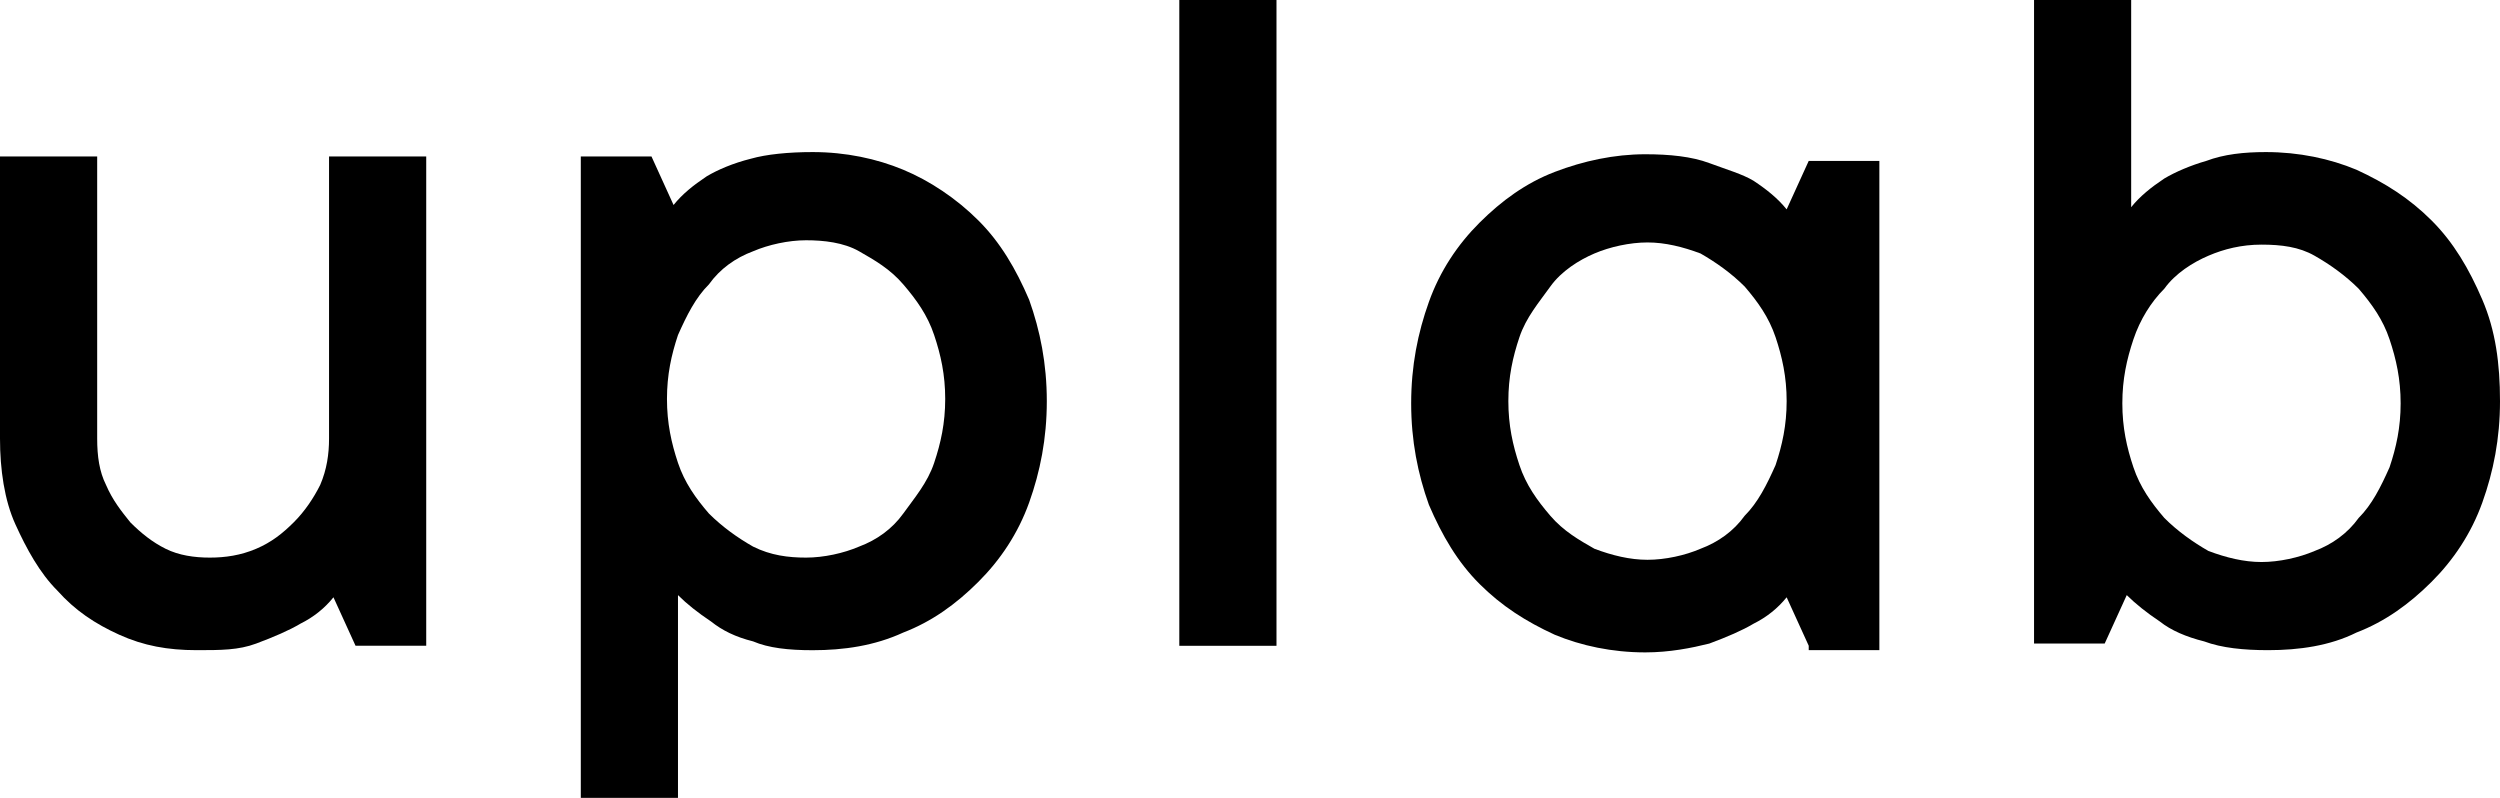 <svg width="47" height="15" viewBox="0 0 47 15" fill="currentColor" xmlns="http://www.w3.org/2000/svg">
<path d="M3.695 12.223C3.155 12.223 2.699 12.14 2.242 11.933C1.785 11.726 1.412 11.477 1.079 11.104C0.747 10.773 0.498 10.317 0.291 9.861C0.083 9.406 0 8.825 0 8.245V2.942H1.827V8.245C1.827 8.577 1.868 8.867 1.993 9.116C2.117 9.406 2.284 9.613 2.45 9.82C2.657 10.027 2.865 10.193 3.114 10.317C3.363 10.441 3.654 10.483 3.944 10.483C4.235 10.483 4.525 10.441 4.816 10.317C5.107 10.193 5.314 10.027 5.522 9.82C5.73 9.613 5.896 9.364 6.02 9.116C6.145 8.825 6.186 8.535 6.186 8.245V2.942H8.013V12.14H6.684L6.269 11.229C6.103 11.436 5.896 11.602 5.646 11.726C5.439 11.85 5.148 11.975 4.816 12.099C4.484 12.223 4.152 12.223 3.695 12.223Z"/>
<path d="M15.279 2.859C15.902 2.859 16.483 2.984 16.981 3.191C17.479 3.398 17.978 3.73 18.393 4.144C18.808 4.558 19.099 5.055 19.348 5.636C19.555 6.216 19.68 6.837 19.68 7.542C19.68 8.246 19.555 8.868 19.348 9.448C19.14 10.028 18.808 10.525 18.393 10.939C17.978 11.354 17.521 11.685 16.981 11.892C16.441 12.141 15.86 12.224 15.279 12.224C14.822 12.224 14.448 12.182 14.158 12.058C13.826 11.975 13.577 11.851 13.369 11.685C13.12 11.519 12.912 11.354 12.746 11.188V15H10.919V2.942H12.248L12.663 3.854C12.829 3.647 13.037 3.481 13.286 3.315C13.494 3.191 13.784 3.067 14.116 2.984C14.407 2.901 14.822 2.859 15.279 2.859ZM15.154 10.483C15.486 10.483 15.86 10.401 16.151 10.276C16.483 10.152 16.773 9.945 16.981 9.655C17.189 9.365 17.438 9.075 17.562 8.702C17.687 8.329 17.77 7.956 17.77 7.5C17.77 7.044 17.687 6.671 17.562 6.299C17.438 5.926 17.23 5.636 16.981 5.346C16.732 5.055 16.441 4.89 16.151 4.724C15.86 4.558 15.486 4.517 15.154 4.517C14.822 4.517 14.448 4.6 14.158 4.724C13.826 4.848 13.535 5.055 13.328 5.346C13.078 5.594 12.912 5.926 12.746 6.299C12.622 6.671 12.539 7.044 12.539 7.5C12.539 7.956 12.622 8.329 12.746 8.702C12.871 9.075 13.078 9.365 13.328 9.655C13.577 9.903 13.867 10.111 14.158 10.276C14.49 10.442 14.822 10.483 15.154 10.483Z"/>
<path d="M23.998 12.141H22.171V0H23.998V12.141Z"/>
<path d="M34.004 12.14L33.589 11.229C33.422 11.436 33.215 11.602 32.966 11.726C32.758 11.851 32.468 11.975 32.135 12.099C31.803 12.182 31.388 12.265 30.931 12.265C30.309 12.265 29.727 12.14 29.229 11.933C28.689 11.685 28.233 11.395 27.817 10.98C27.402 10.566 27.112 10.069 26.863 9.489C26.655 8.909 26.53 8.287 26.53 7.583C26.53 6.878 26.655 6.257 26.863 5.677C27.07 5.096 27.402 4.599 27.817 4.185C28.233 3.771 28.689 3.439 29.229 3.232C29.769 3.025 30.35 2.9 30.931 2.9C31.388 2.9 31.803 2.942 32.135 3.066C32.468 3.19 32.758 3.273 32.966 3.398C33.215 3.563 33.422 3.729 33.589 3.936L34.004 3.025H35.332V12.223H34.004V12.14ZM28.357 7.541C28.357 7.997 28.44 8.37 28.565 8.743C28.689 9.116 28.897 9.406 29.146 9.696C29.395 9.986 29.686 10.152 29.976 10.317C30.309 10.442 30.641 10.524 30.973 10.524C31.305 10.524 31.679 10.442 31.969 10.317C32.301 10.193 32.592 9.986 32.8 9.696C33.049 9.447 33.215 9.116 33.381 8.743C33.505 8.37 33.589 7.997 33.589 7.541C33.589 7.085 33.505 6.712 33.381 6.34C33.256 5.967 33.049 5.677 32.8 5.387C32.551 5.138 32.26 4.931 31.969 4.765C31.637 4.641 31.305 4.558 30.973 4.558C30.641 4.558 30.267 4.641 29.976 4.765C29.686 4.889 29.354 5.096 29.146 5.387C28.939 5.677 28.689 5.967 28.565 6.34C28.44 6.712 28.357 7.085 28.357 7.541Z"/>
<path d="M42.641 12.223C42.184 12.223 41.769 12.182 41.437 12.058C41.104 11.975 40.814 11.851 40.606 11.685C40.357 11.519 40.15 11.353 39.983 11.188L39.568 12.099H38.24V0H40.066V3.895C40.233 3.688 40.44 3.522 40.689 3.356C40.897 3.232 41.188 3.108 41.478 3.025C41.81 2.9 42.184 2.859 42.599 2.859C43.222 2.859 43.803 2.983 44.301 3.191C44.841 3.439 45.298 3.729 45.713 4.144C46.128 4.558 46.419 5.055 46.668 5.635C46.917 6.215 47 6.837 47 7.541C47 8.246 46.876 8.867 46.668 9.447C46.46 10.027 46.128 10.525 45.713 10.939C45.298 11.353 44.841 11.685 44.301 11.892C43.803 12.141 43.222 12.223 42.641 12.223ZM42.516 4.599C42.142 4.599 41.81 4.682 41.52 4.807C41.229 4.931 40.897 5.138 40.689 5.428C40.44 5.677 40.233 6.008 40.108 6.381C39.983 6.754 39.9 7.127 39.9 7.583C39.9 8.039 39.983 8.411 40.108 8.784C40.233 9.157 40.44 9.447 40.689 9.737C40.938 9.986 41.229 10.193 41.52 10.359C41.852 10.483 42.184 10.566 42.516 10.566C42.848 10.566 43.222 10.483 43.513 10.359C43.845 10.235 44.135 10.027 44.343 9.737C44.592 9.489 44.758 9.157 44.924 8.784C45.049 8.411 45.132 8.039 45.132 7.583C45.132 7.127 45.049 6.754 44.924 6.381C44.8 6.008 44.592 5.718 44.343 5.428C44.094 5.179 43.803 4.972 43.513 4.807C43.222 4.641 42.89 4.599 42.516 4.599Z"/>
</svg>
